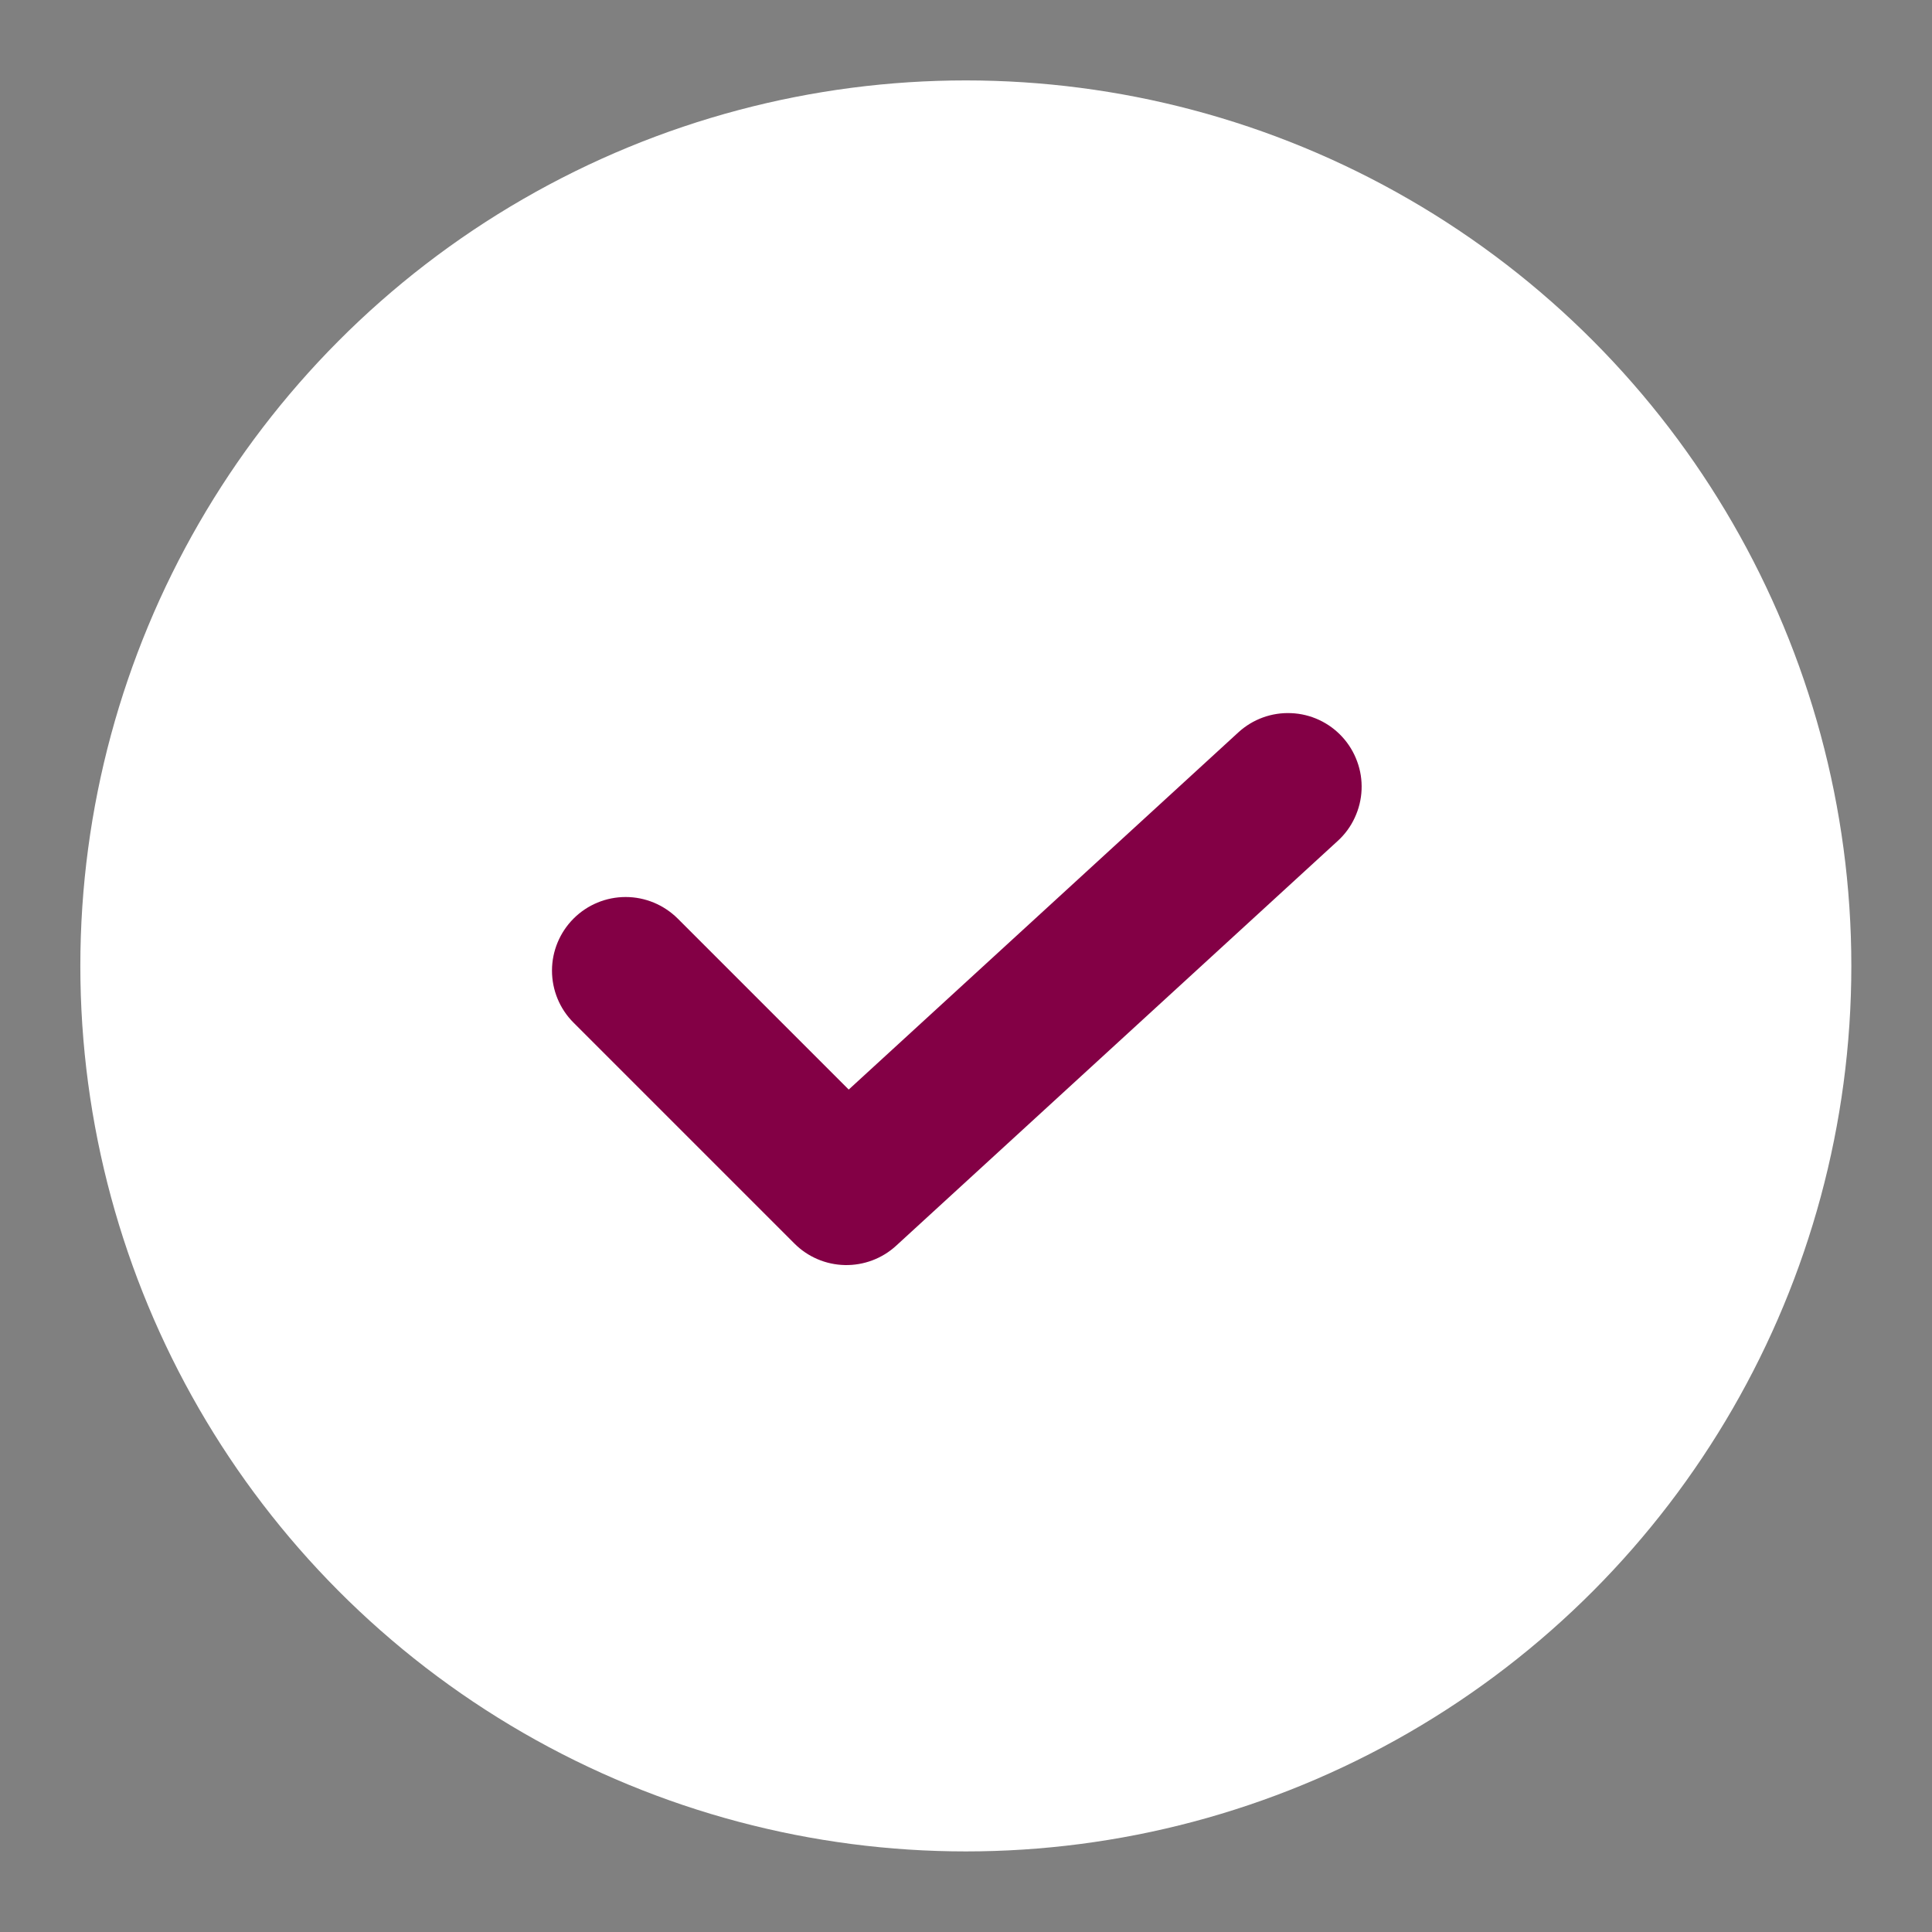 <svg width="24" height="24" viewBox="0 0 24 24" fill="none" xmlns="http://www.w3.org/2000/svg">
<rect x="0" y="0" width="24" height="24" fill="#808080" stroke="none"/>
<circle cx="11.998" cy="11.999" r="11" fill="white"/>
<path d="M16.674 9.154C16.755 9.242 16.818 9.346 16.859 9.459C16.901 9.572 16.919 9.691 16.914 9.811C16.909 9.931 16.88 10.049 16.829 10.158C16.779 10.267 16.707 10.365 16.618 10.446L11.132 15.475C10.959 15.634 10.73 15.72 10.495 15.715C10.259 15.71 10.034 15.614 9.868 15.447L7.125 12.704C6.953 12.533 6.857 12.3 6.857 12.057C6.857 11.815 6.954 11.582 7.125 11.411C7.297 11.239 7.529 11.143 7.772 11.143C8.015 11.143 8.247 11.24 8.419 11.411L10.543 13.535L15.383 9.098C15.562 8.934 15.798 8.848 16.04 8.859C16.282 8.869 16.51 8.975 16.674 9.154Z" fill="#830045"/>
</svg>
